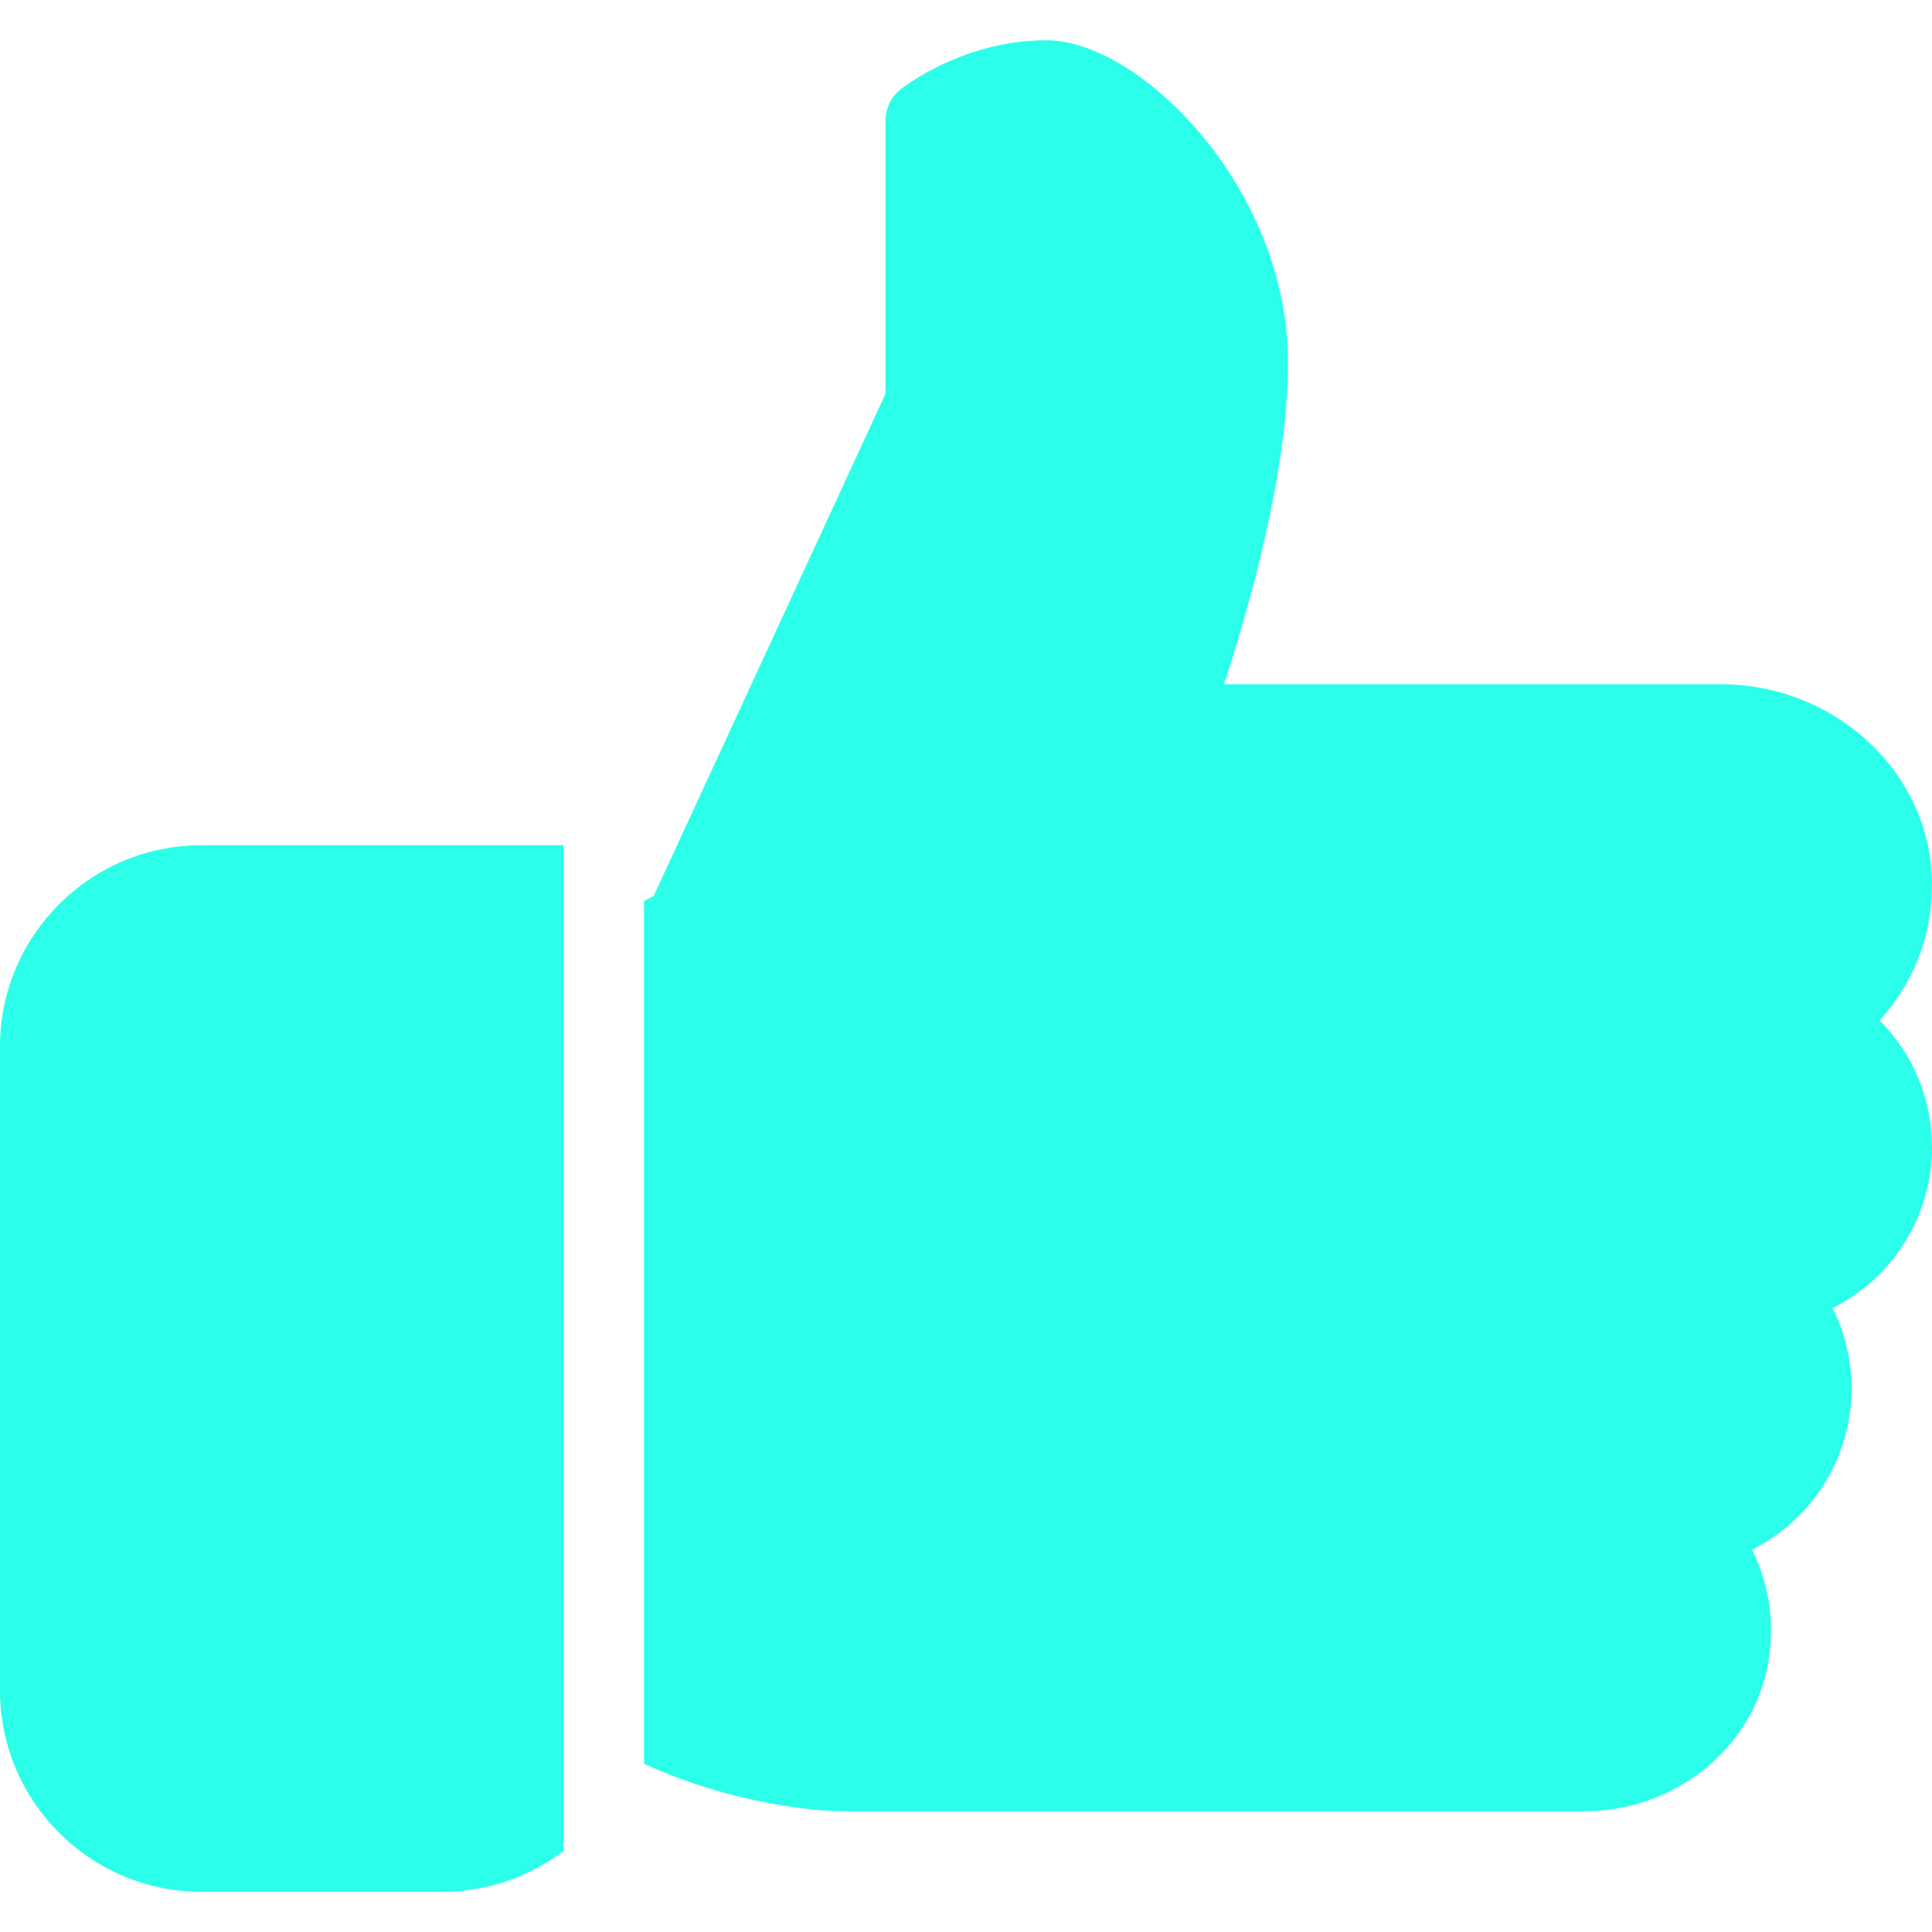 <?xml version="1.0" encoding="UTF-8" standalone="no"?>
<!DOCTYPE svg PUBLIC "-//W3C//DTD SVG 1.1//EN" "http://www.w3.org/Graphics/SVG/1.1/DTD/svg11.dtd">
<svg width="100%" height="100%" viewBox="0 0 512 512" version="1.1" xmlns="http://www.w3.org/2000/svg" xmlns:xlink="http://www.w3.org/1999/xlink" xml:space="preserve" xmlns:serif="http://www.serif.com/" style="fill-rule:evenodd;clip-rule:evenodd;stroke-linejoin:round;stroke-miterlimit:2;">
    <g>
        <g>
            <path d="M53.333,224C23.936,224 0,247.936 0,277.333L0,448C0,477.397 23.936,501.333 53.333,501.333L117.333,501.333C129.344,501.333 140.394,497.28 149.333,490.538L149.333,224L53.333,224Z" style="fill:rgb(43,255,234);fill-rule:nonzero;"/>
        </g>
    </g>
    <g>
        <g>
            <path d="M512,304C512,291.179 506.923,279.232 498.112,270.421C508.075,259.52 513.152,244.906 511.765,229.696C509.269,202.581 484.842,181.333 456.128,181.333L324.352,181.333C330.88,161.514 341.333,125.184 341.333,96C341.333,49.728 302.016,10.667 277.333,10.667C255.168,10.667 239.338,23.147 238.656,23.659C236.139,25.686 234.667,28.758 234.667,32L234.667,104.341L173.227,237.44L170.667,238.741L170.667,467.392C188.032,475.584 210.005,480 224,480L419.819,480C443.051,480 463.382,464.341 468.16,442.731C470.613,431.616 469.184,420.416 464.299,410.688C480.064,402.752 490.667,386.517 490.667,368C490.667,360.448 488.939,353.216 485.654,346.667C501.419,338.731 512,322.496 512,304Z" style="fill:rgb(43,255,234);fill-rule:nonzero;"/>
        </g>
    </g>
</svg>
